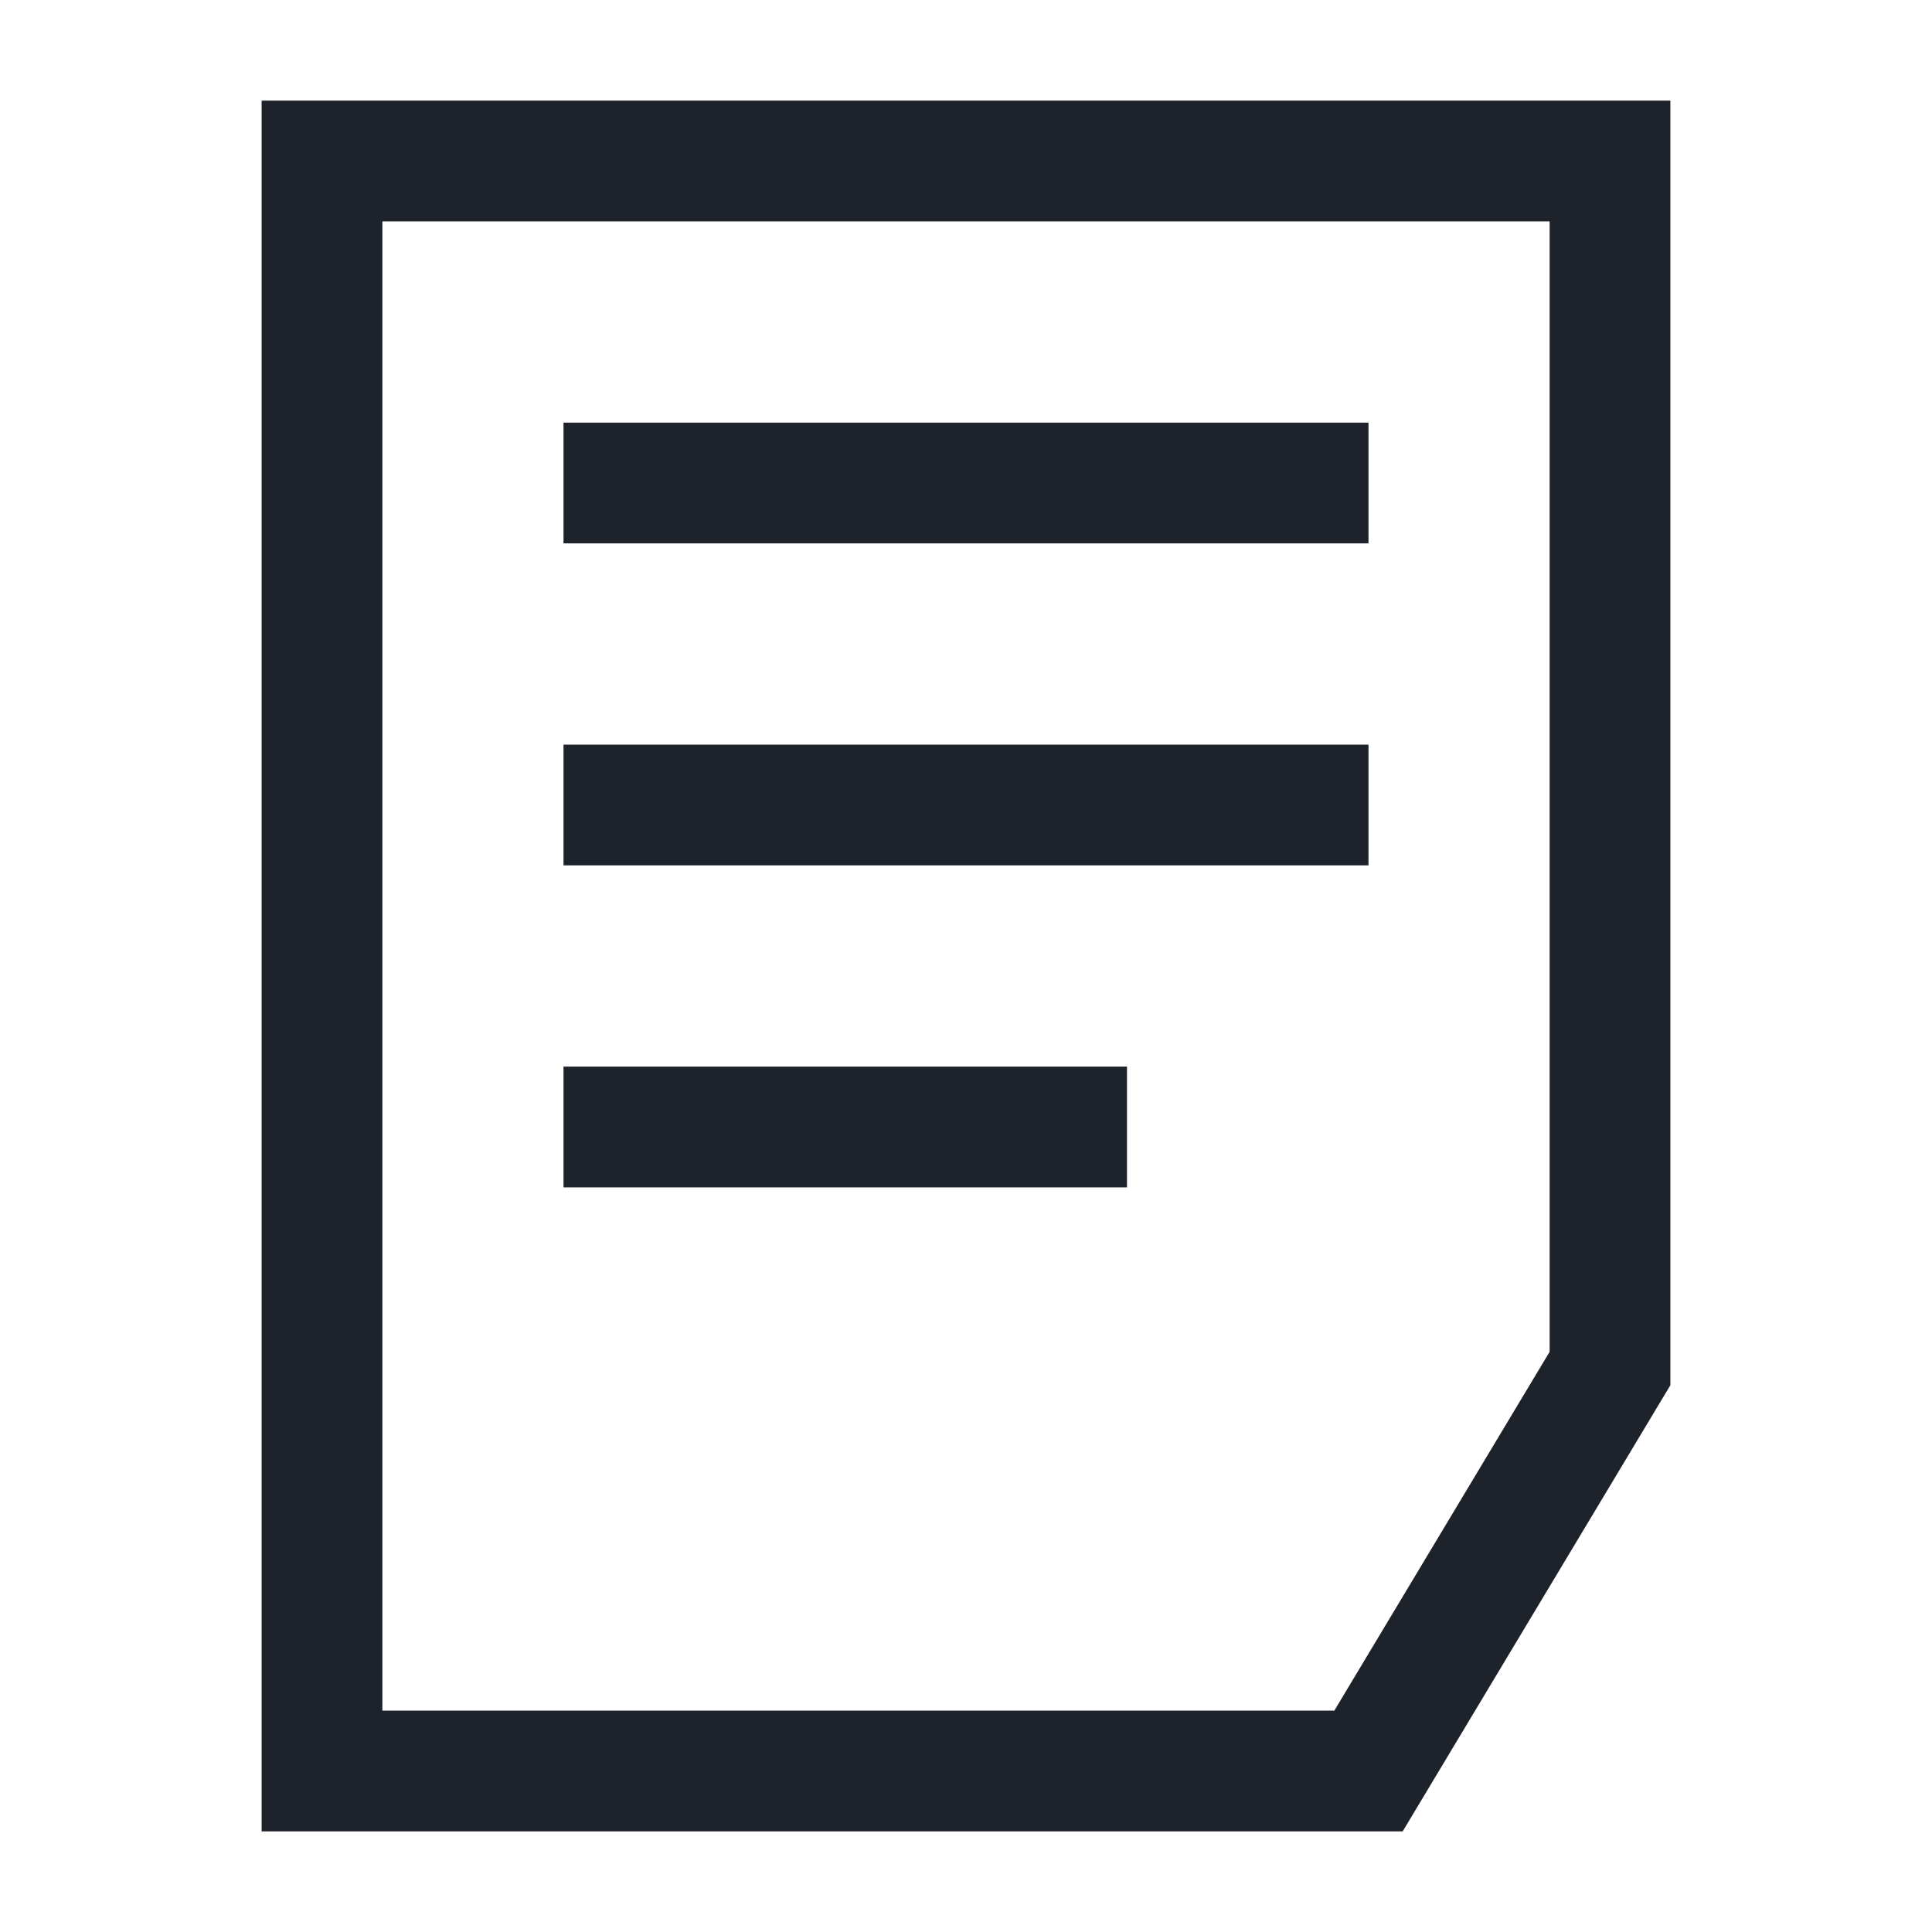 <svg width="24" height="24" viewBox="0 0 24 24" fill="none" xmlns="http://www.w3.org/2000/svg">
<path d="M20 2H4V22H17L20 17V2Z" stroke="#1E232B" stroke-width="1.5"/>
<path d="M7 6H17" stroke="#1E232B" stroke-width="1.5"/>
<path d="M7 10H17" stroke="#1E232B" stroke-width="1.5"/>
<path d="M7 14H14" stroke="#1E232B" stroke-width="1.5"/>
</svg>
